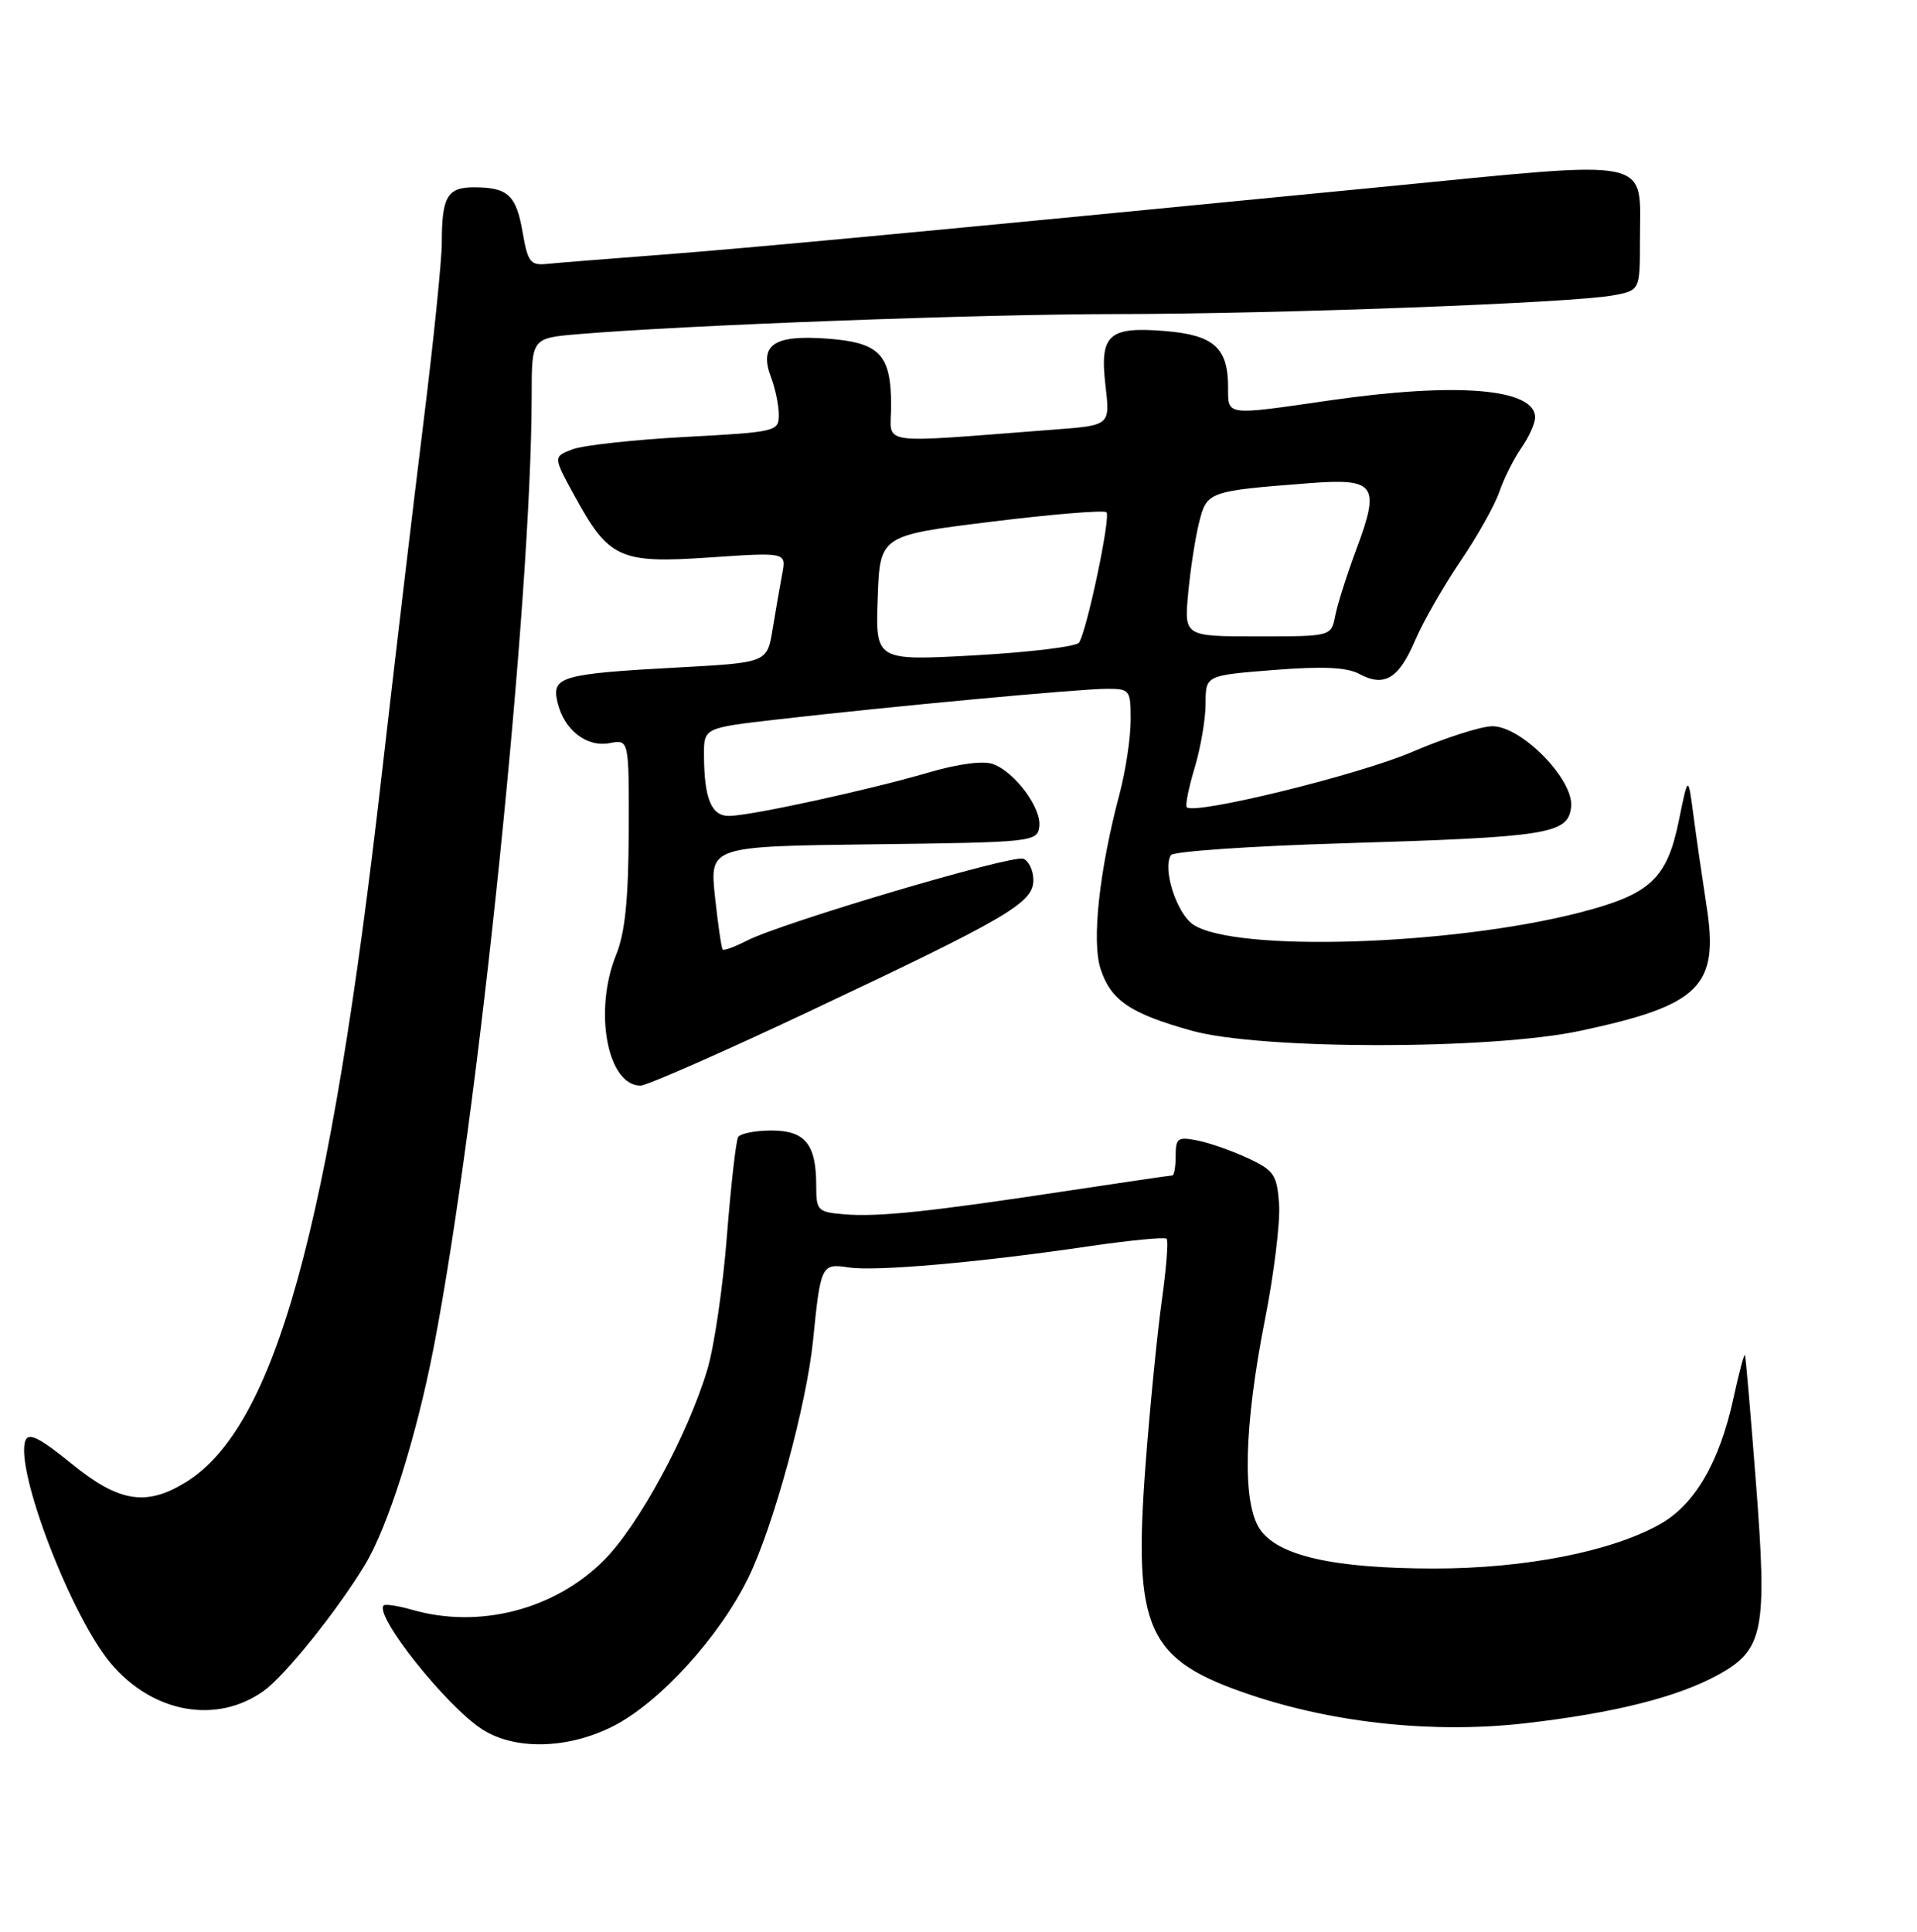 <?xml version="1.0" encoding="UTF-8" standalone="no"?>
<!DOCTYPE svg PUBLIC "-//W3C//DTD SVG 1.1//EN" "http://www.w3.org/Graphics/SVG/1.1/DTD/svg11.dtd" >
<svg xmlns="http://www.w3.org/2000/svg" xmlns:xlink="http://www.w3.org/1999/xlink" version="1.1" viewBox="0 0 256 258">
 <g >
 <path fill="currentColor"
d=" M 81.88 230.56 C 88.07 227.42 96.08 218.63 99.94 210.72 C 103.29 203.87 107.72 187.59 108.58 179.00 C 109.58 168.97 109.70 168.73 113.30 169.28 C 116.92 169.84 130.69 168.63 145.42 166.46 C 150.87 165.66 155.54 165.21 155.79 165.46 C 156.04 165.71 155.75 169.42 155.15 173.70 C 154.55 177.99 153.57 187.86 152.98 195.63 C 151.31 217.76 153.13 221.73 167.10 226.41 C 178.40 230.19 191.66 231.55 203.67 230.17 C 215.56 228.81 224.05 226.67 229.46 223.69 C 235.53 220.34 236.02 217.80 234.49 198.00 C 233.79 188.93 233.13 181.28 233.03 181.00 C 232.92 180.72 232.23 183.33 231.48 186.78 C 229.62 195.32 226.32 200.98 221.66 203.59 C 215.14 207.25 203.63 209.50 191.50 209.50 C 178.01 209.49 170.57 207.79 168.20 204.18 C 165.87 200.62 166.13 190.44 168.91 176.32 C 170.13 170.17 170.98 163.20 170.81 160.82 C 170.53 156.92 170.14 156.33 166.69 154.71 C 164.59 153.73 161.55 152.66 159.94 152.34 C 157.28 151.81 157.00 152.00 157.00 154.38 C 157.00 155.82 156.80 157.00 156.55 157.00 C 156.31 157.00 149.90 157.94 142.30 159.09 C 124.11 161.85 117.29 162.57 112.75 162.19 C 109.19 161.89 109.00 161.70 109.00 158.37 C 109.00 152.82 107.53 151.00 103.02 151.00 C 100.88 151.00 98.88 151.39 98.58 151.87 C 98.28 152.35 97.61 158.31 97.07 165.12 C 96.54 171.93 95.36 179.97 94.44 182.99 C 91.78 191.78 85.25 203.80 80.63 208.42 C 74.06 214.99 64.02 217.59 55.06 215.02 C 53.17 214.48 51.45 214.21 51.24 214.43 C 49.93 215.74 59.61 227.91 64.41 230.99 C 68.79 233.79 75.84 233.62 81.88 230.56 Z  M 35.20 225.86 C 38.06 223.82 45.02 215.15 48.74 209.00 C 51.82 203.90 55.58 192.01 57.91 180.00 C 63.86 149.35 70.98 80.14 71.00 52.83 C 71.00 45.16 71.00 45.16 77.25 44.63 C 91.44 43.43 130.79 41.96 149.00 41.95 C 171.00 41.93 210.03 40.46 215.43 39.45 C 219.00 38.78 219.00 38.78 219.00 32.08 C 219.00 20.86 221.43 21.37 184.96 24.93 C 122.90 30.99 100.31 33.11 88.00 34.05 C 81.12 34.57 74.39 35.11 73.03 35.25 C 70.84 35.47 70.48 35.01 69.80 31.07 C 68.94 26.07 67.85 25.04 63.36 25.02 C 59.74 25.00 59.00 26.25 59.00 32.41 C 59.00 34.75 57.89 45.63 56.53 56.58 C 55.17 67.54 52.69 88.55 51.00 103.28 C 44.03 164.37 36.73 190.71 24.72 198.03 C 19.47 201.23 15.83 200.62 9.52 195.47 C 5.32 192.05 3.82 191.30 3.40 192.39 C 1.95 196.19 9.46 215.82 14.79 222.16 C 20.38 228.80 28.90 230.35 35.20 225.86 Z  M 107.92 135.16 C 134.66 122.54 138.00 120.59 138.00 117.56 C 138.00 116.27 137.39 114.98 136.65 114.70 C 135.16 114.13 104.31 123.27 99.72 125.65 C 98.12 126.47 96.68 127.00 96.51 126.82 C 96.34 126.65 95.88 123.47 95.48 119.77 C 94.77 113.04 94.77 113.04 116.64 112.77 C 137.84 112.51 138.51 112.44 138.79 110.44 C 139.14 107.99 135.58 103.15 132.62 102.06 C 131.33 101.58 128.03 102.01 124.01 103.18 C 115.94 105.54 100.23 108.96 97.37 108.98 C 94.99 109.00 94.04 106.69 94.01 100.86 C 94.00 97.22 94.00 97.22 103.75 96.10 C 118.78 94.37 144.13 92.01 147.75 92.00 C 150.91 92.00 151.00 92.12 150.99 96.25 C 150.98 98.59 150.32 102.95 149.53 105.95 C 146.80 116.21 145.76 125.75 146.98 129.44 C 148.36 133.63 150.93 135.37 159.12 137.66 C 168.31 140.23 199.01 140.24 211.00 137.69 C 227.05 134.27 229.59 131.75 227.89 120.96 C 227.34 117.41 226.56 112.03 226.16 109.00 C 225.44 103.50 225.44 103.50 224.20 109.59 C 222.61 117.42 220.37 119.48 210.81 121.92 C 193.68 126.30 164.99 127.19 159.37 123.51 C 157.15 122.05 155.21 116.08 156.36 114.22 C 156.67 113.72 166.96 113.01 179.21 112.64 C 206.85 111.81 209.39 111.40 209.81 107.80 C 210.23 104.19 203.23 97.00 199.29 97.00 C 197.80 97.00 192.96 98.55 188.54 100.45 C 181.38 103.52 159.54 108.87 158.48 107.82 C 158.26 107.59 158.73 105.22 159.54 102.54 C 160.34 99.87 161.00 96.00 161.00 93.95 C 161.00 90.21 161.00 90.21 170.10 89.49 C 176.67 88.97 179.85 89.12 181.53 90.02 C 184.88 91.81 186.79 90.66 188.99 85.51 C 190.06 83.02 192.78 78.27 195.03 74.95 C 197.29 71.63 199.62 67.47 200.22 65.71 C 200.82 63.94 202.14 61.31 203.15 59.85 C 204.17 58.39 205.00 56.55 205.00 55.76 C 205.00 51.88 194.56 51.02 177.50 53.49 C 163.54 55.51 164.00 55.57 164.00 51.69 C 164.00 46.46 162.09 44.76 155.65 44.22 C 148.02 43.59 146.83 44.67 147.63 51.52 C 148.25 56.81 148.25 56.81 140.88 57.37 C 116.50 59.22 119.00 59.58 119.00 54.20 C 119.00 47.31 117.48 45.73 110.34 45.22 C 103.28 44.71 101.32 46.09 102.98 50.44 C 103.54 51.92 104.00 54.16 104.00 55.41 C 104.00 57.63 103.65 57.71 91.53 58.36 C 84.67 58.73 77.89 59.47 76.46 60.01 C 73.87 61.00 73.87 61.00 76.65 66.09 C 81.29 74.62 82.71 75.28 94.74 74.46 C 105.00 73.76 105.00 73.76 104.46 76.63 C 104.16 78.21 103.59 81.53 103.18 84.00 C 102.45 88.50 102.45 88.50 90.73 89.14 C 74.90 90.00 73.63 90.37 74.45 93.79 C 75.32 97.51 78.33 99.85 81.45 99.25 C 84.00 98.77 84.00 98.77 83.96 111.13 C 83.92 120.16 83.47 124.58 82.29 127.50 C 79.24 135.00 81.10 145.00 85.54 145.00 C 86.37 145.00 96.44 140.57 107.92 135.16 Z  M 117.21 79.89 C 117.50 71.52 117.50 71.52 132.34 69.69 C 140.51 68.68 147.44 68.11 147.76 68.42 C 148.35 69.01 145.18 84.10 144.10 85.83 C 143.77 86.36 137.52 87.12 130.21 87.53 C 116.91 88.26 116.91 88.26 117.21 79.89 Z  M 158.67 79.25 C 158.96 76.09 159.62 71.83 160.13 69.79 C 161.16 65.65 161.35 65.58 174.78 64.54 C 183.73 63.85 184.36 64.73 181.10 73.44 C 179.86 76.77 178.60 80.74 178.31 82.25 C 177.77 85.00 177.77 85.00 167.96 85.00 C 158.14 85.00 158.14 85.00 158.67 79.25 Z "/>
</g>
</svg>